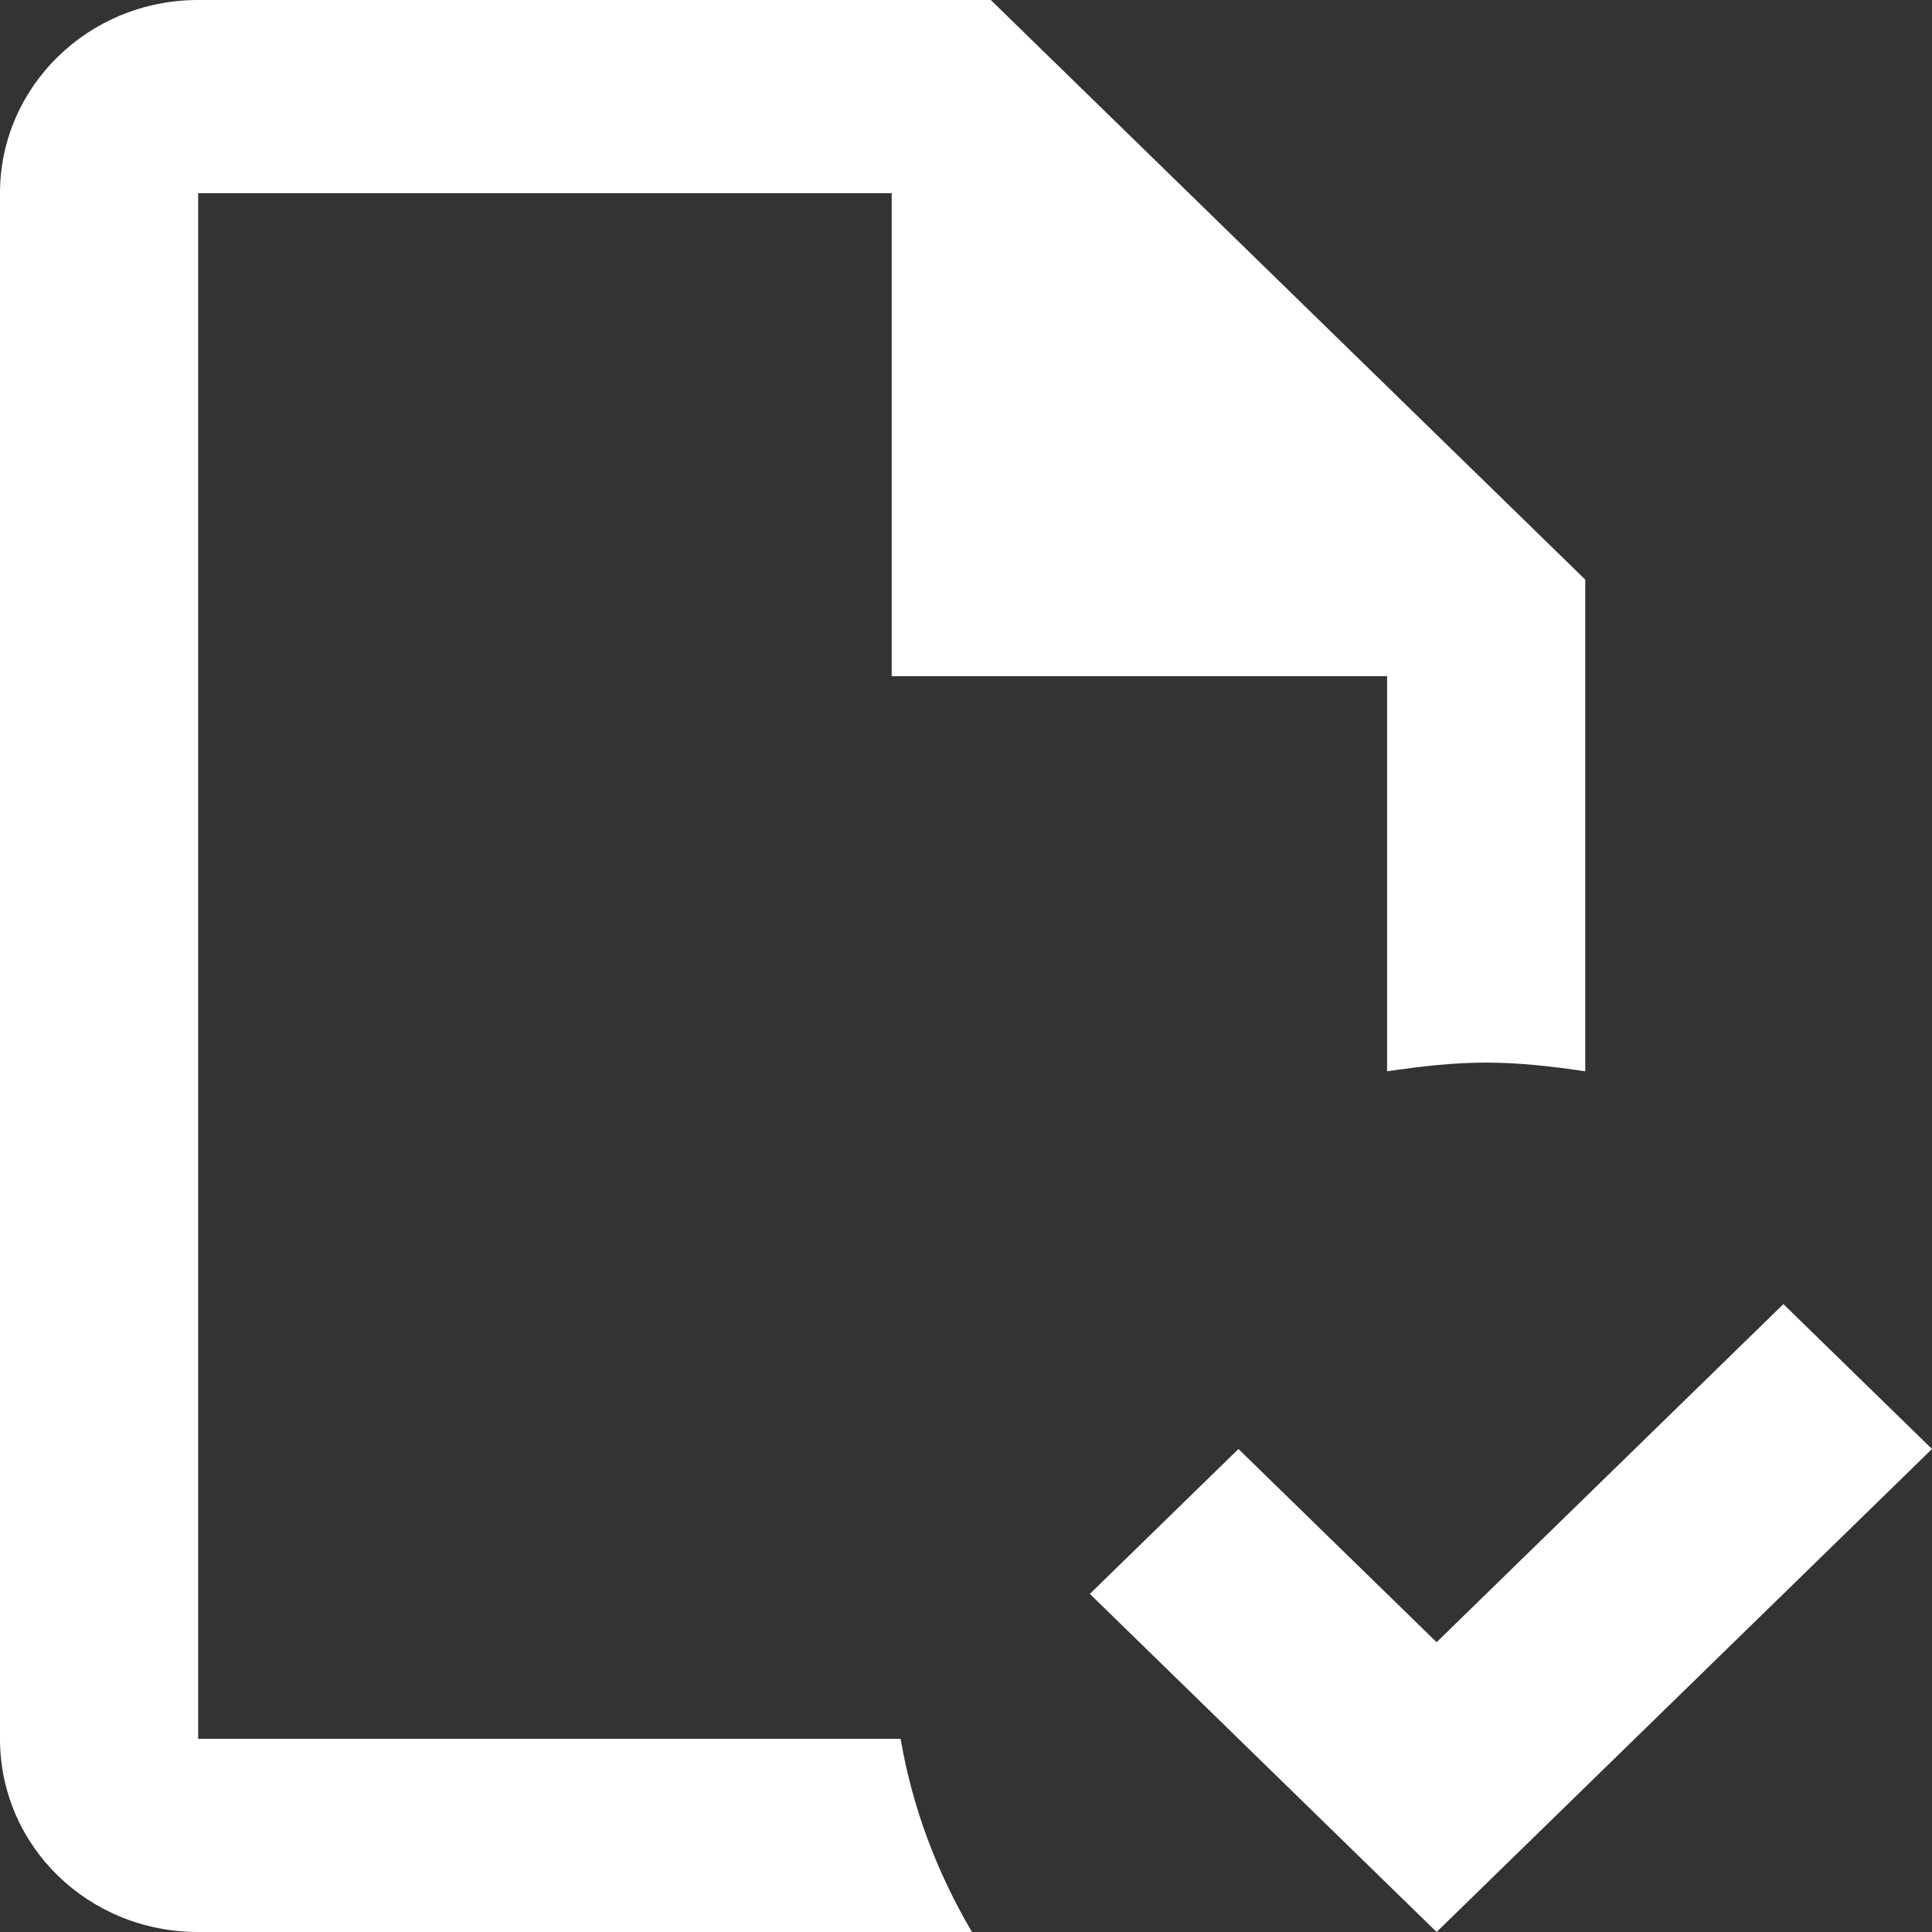 <svg width="46" height="46" viewBox="0 0 46 46" fill="none" xmlns="http://www.w3.org/2000/svg">
<rect x="0" y="0" width="46" height="46" fill="#333333" stroke="none"/>
<path d="M46 34.5L34.205 46L25.949 37.95L29.487 34.5L34.205 39.1L42.462 31.05L46 34.5ZM21.443 41.4H4.718V4.6H21.231V16.1H33.026V25.507C33.804 25.392 34.583 25.3 35.385 25.3C36.187 25.3 36.965 25.392 37.744 25.507V13.8L23.59 0H4.718C2.099 0 0 2.07 0 4.6V41.4C0 43.953 2.099 46 4.718 46H23.142C22.316 44.597 21.726 43.056 21.443 41.4Z" fill="white"/>
</svg>
